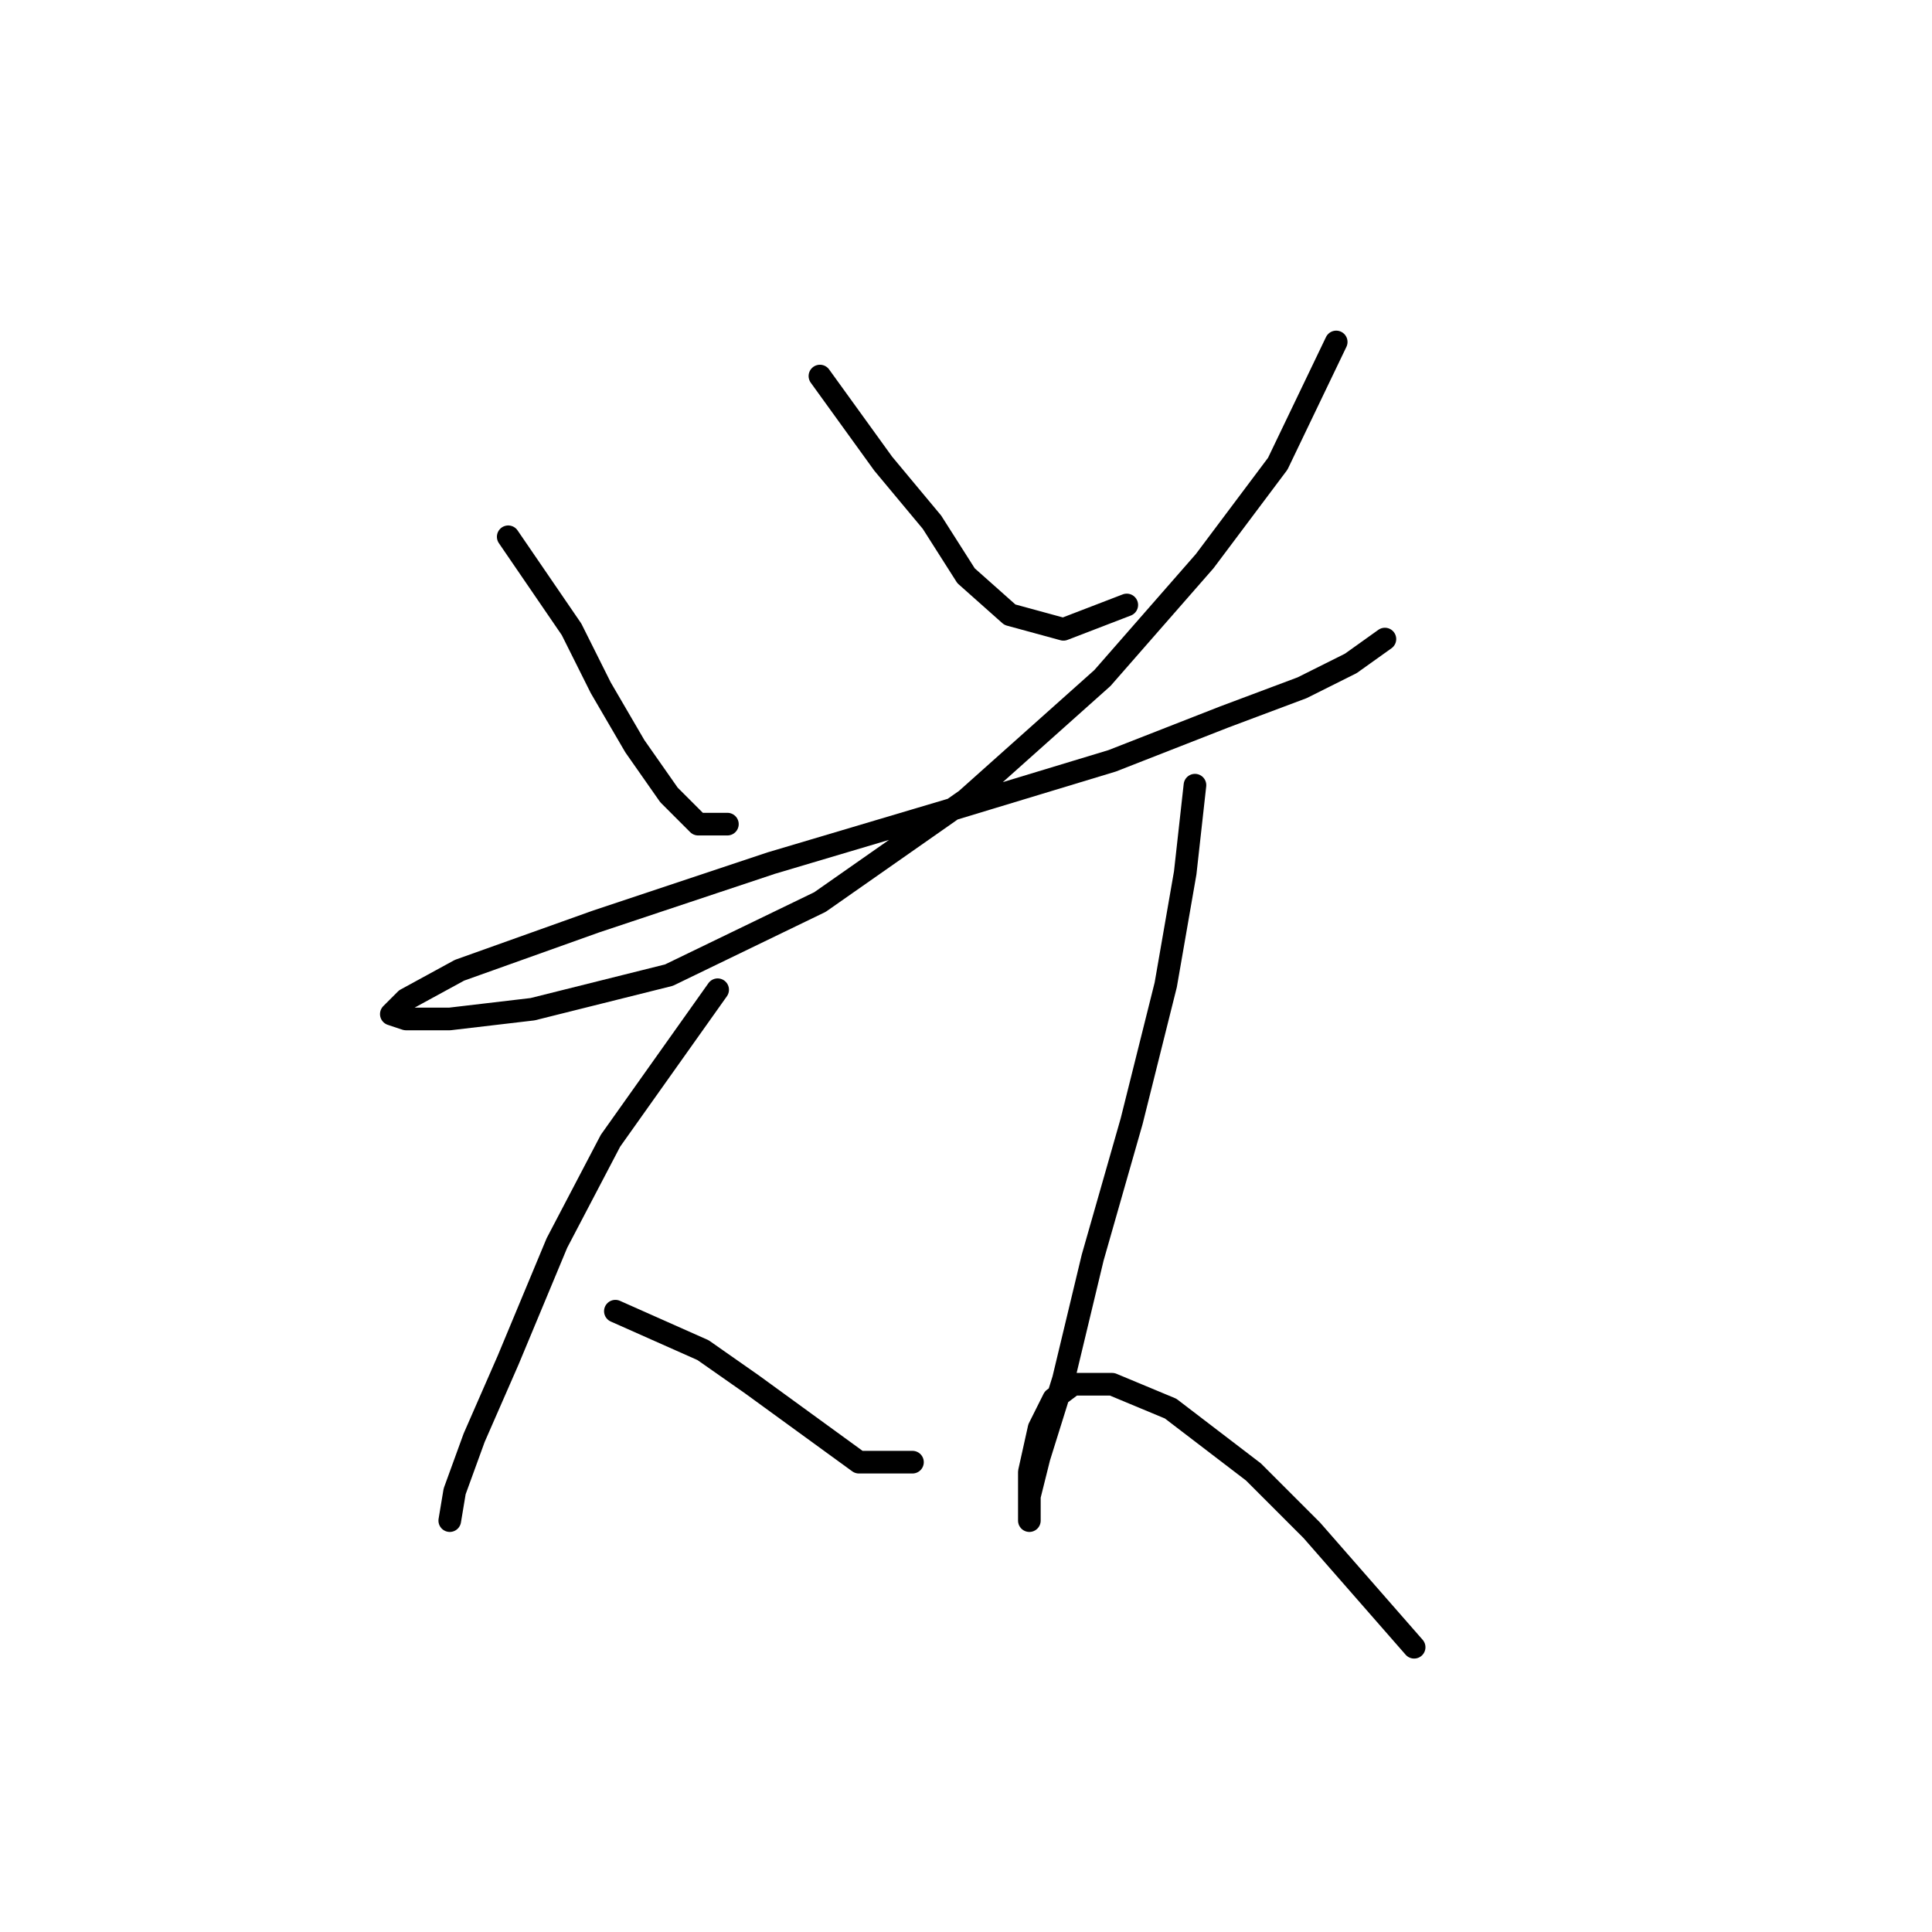 <?xml version="1.0" standalone="no"?>
    <svg width="256" height="256" xmlns="http://www.w3.org/2000/svg" version="1.1">
    <polyline stroke="black" stroke-width="3" stroke-linecap="round" fill="transparent" stroke-linejoin="round" points="67.342 71.126 75.731 83.388 79.603 91.132 84.121 98.877 88.639 105.33 92.511 109.202 96.383 109.202 96.383 109.202 " />
        <polyline stroke="black" stroke-width="3" stroke-linecap="round" fill="transparent" stroke-linejoin="round" points="108.645 49.829 117.035 61.445 123.488 69.19 128.006 76.289 133.814 81.452 140.913 83.388 149.303 80.161 149.303 80.161 " />
        <polyline stroke="black" stroke-width="3" stroke-linecap="round" fill="transparent" stroke-linejoin="round" points="177.054 45.311 169.309 61.445 159.629 74.353 146.076 89.842 128.006 105.976 108.645 119.528 88.639 129.209 70.568 133.726 59.597 135.017 53.789 135.017 51.853 134.372 53.789 132.436 60.888 128.563 78.958 122.11 102.191 114.365 126.07 107.266 147.367 100.813 162.21 95.004 172.536 91.132 178.99 87.905 183.507 84.679 183.507 84.679 " />
        <polyline stroke="black" stroke-width="3" stroke-linecap="round" fill="transparent" stroke-linejoin="round" points="95.092 131.145 80.894 151.151 73.795 164.704 67.342 180.193 62.824 190.519 60.242 197.618 59.597 201.49 59.597 201.49 59.597 201.49 " />
        <polyline stroke="black" stroke-width="3" stroke-linecap="round" fill="transparent" stroke-linejoin="round" points="81.54 173.739 93.156 178.902 99.61 183.42 106.709 188.583 113.808 193.745 120.907 193.745 120.907 193.745 " />
        <polyline stroke="black" stroke-width="3" stroke-linecap="round" fill="transparent" stroke-linejoin="round" points="158.338 104.04 157.047 115.656 154.466 130.5 149.948 148.57 144.785 166.64 140.913 182.774 137.686 193.1 136.396 198.263 136.396 201.49 136.396 200.199 136.396 195.036 137.686 189.228 139.622 185.356 142.204 183.42 147.367 183.42 155.111 186.646 166.083 195.036 173.827 202.781 187.38 218.269 187.38 218.269 " />
        </svg>